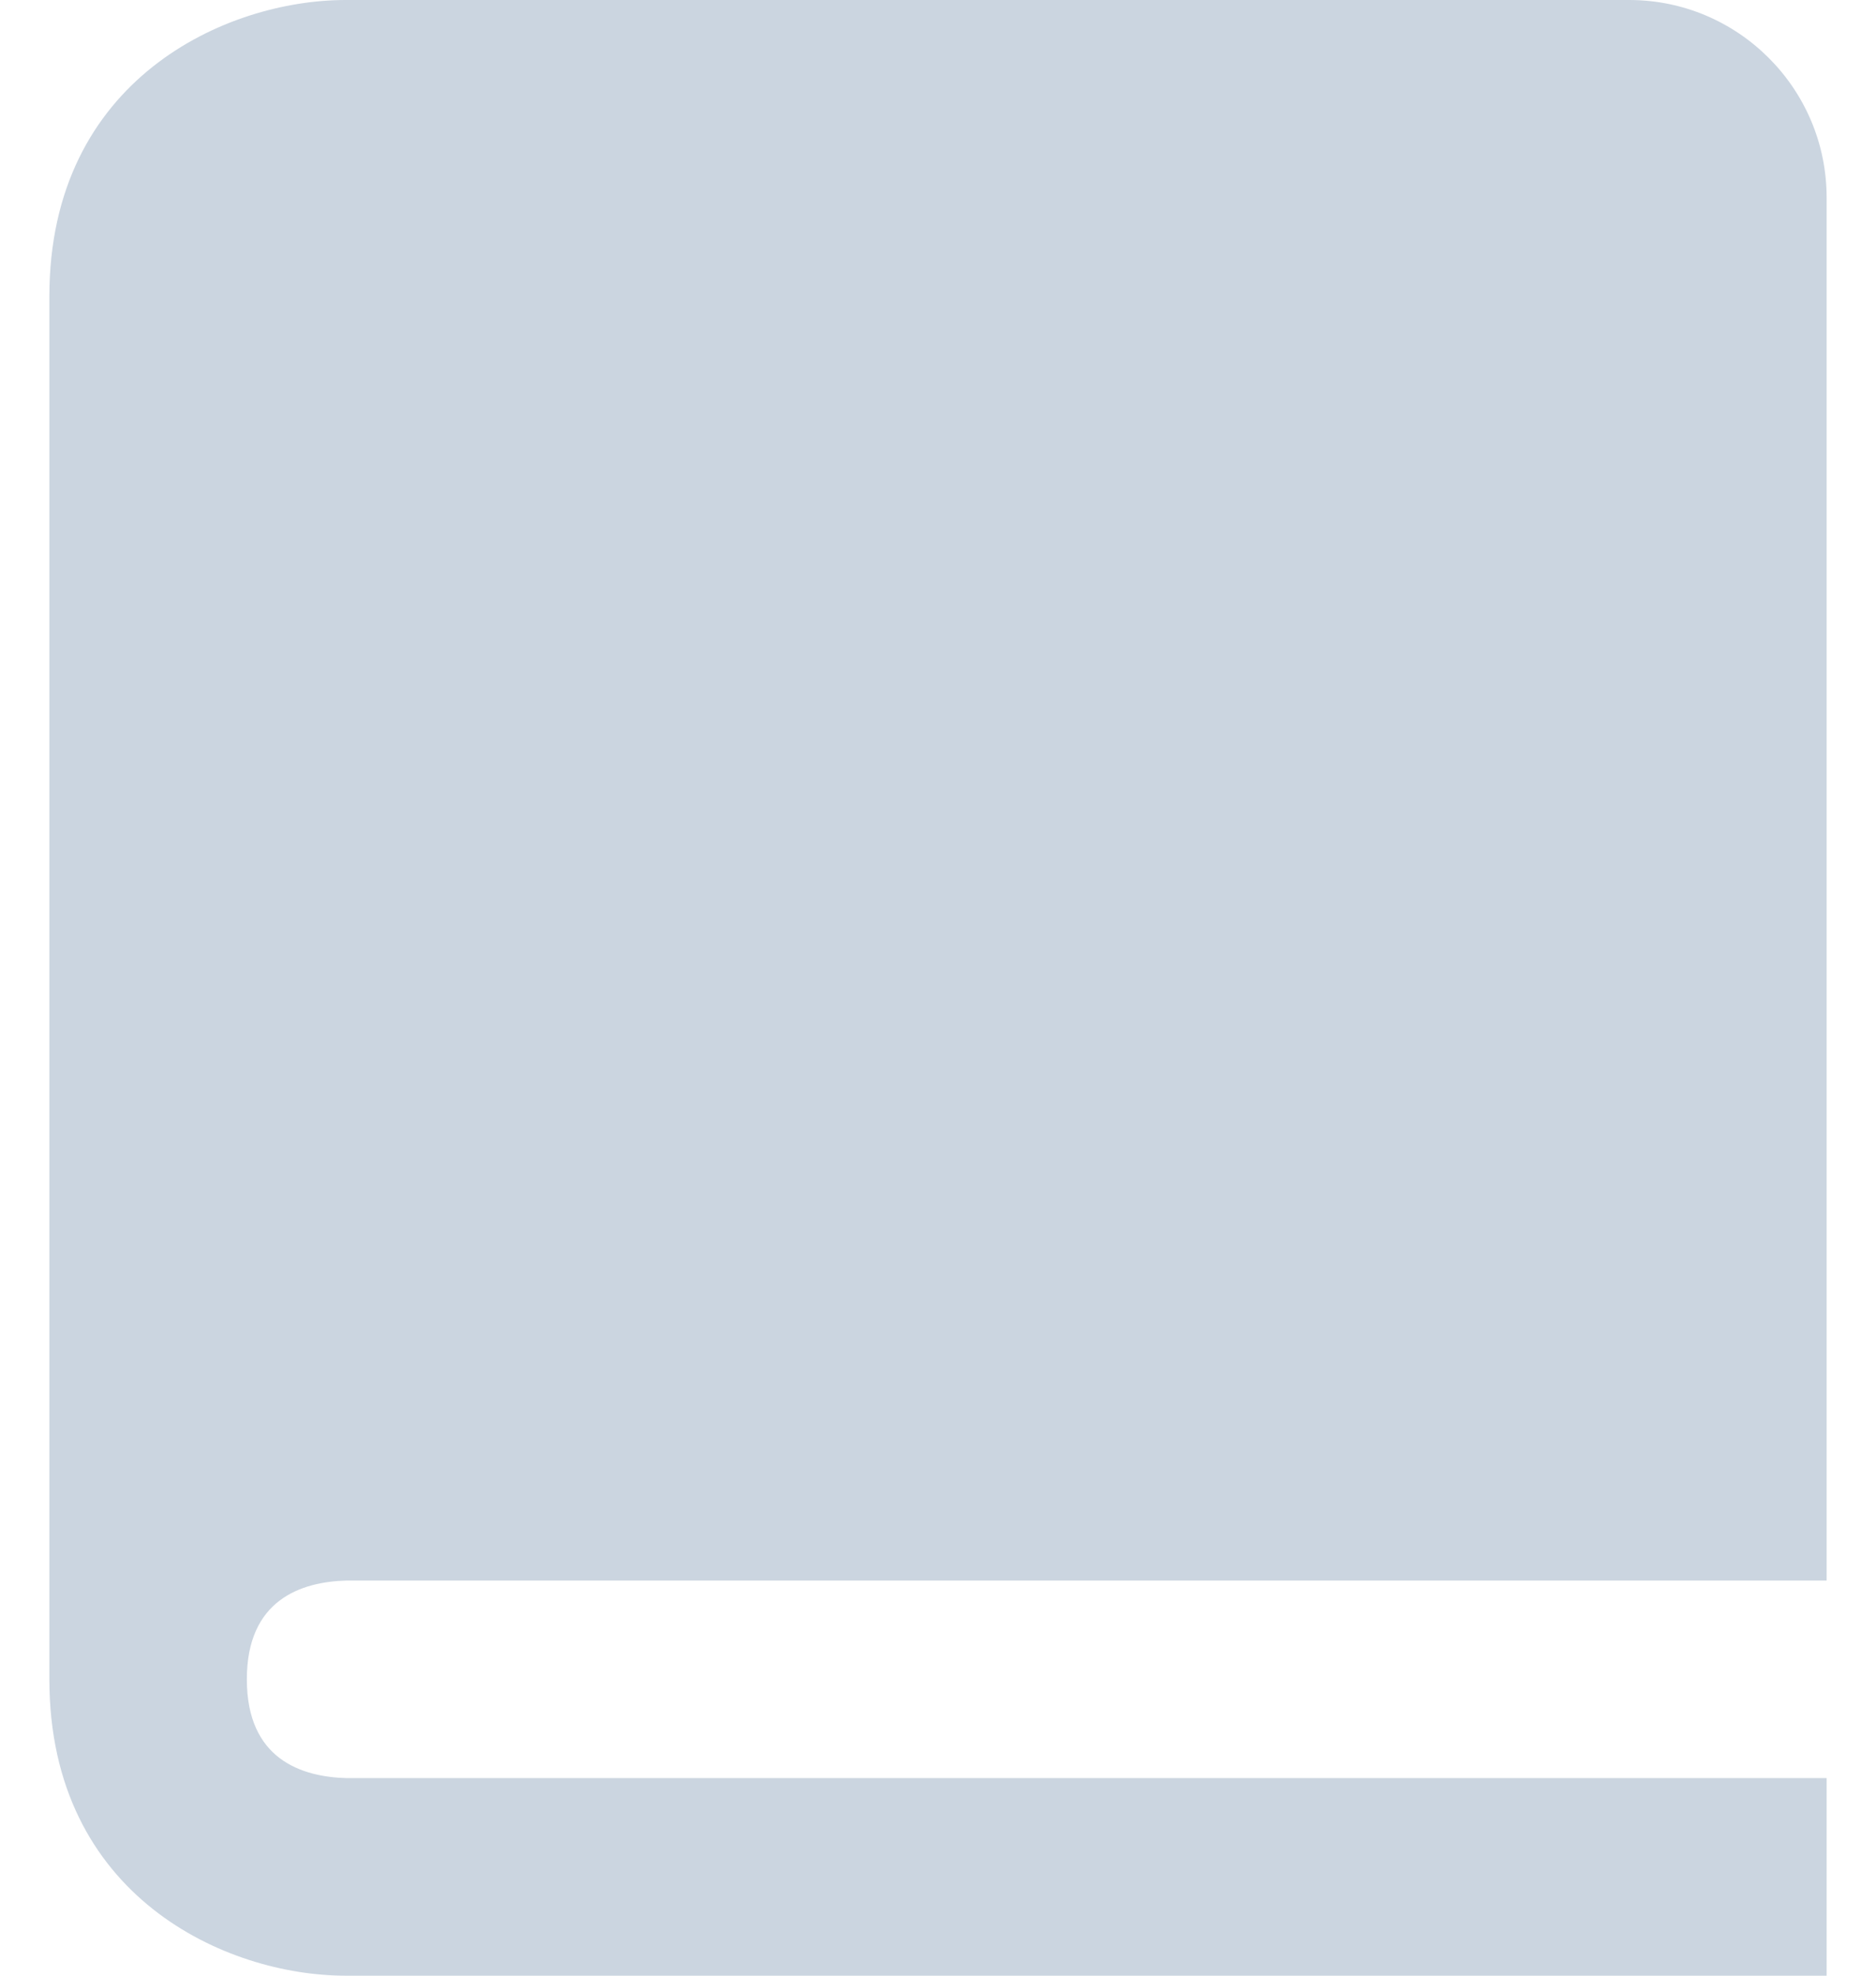 <svg width="19" height="20" viewBox="0 0 19 20" fill="none" xmlns="http://www.w3.org/2000/svg">
<path d="M0.5 3V17C0.5 19.201 2.294 20 3.5 20H18.5V18H3.512C3.05 17.988 2.5 17.806 2.5 17C2.5 16.194 3.05 16.012 3.512 16H18.5V2C18.5 0.897 17.603 0 16.5 0H3.5C2.294 0 0.5 0.799 0.5 3Z" fill="#CBD5E0"/>
</svg>
